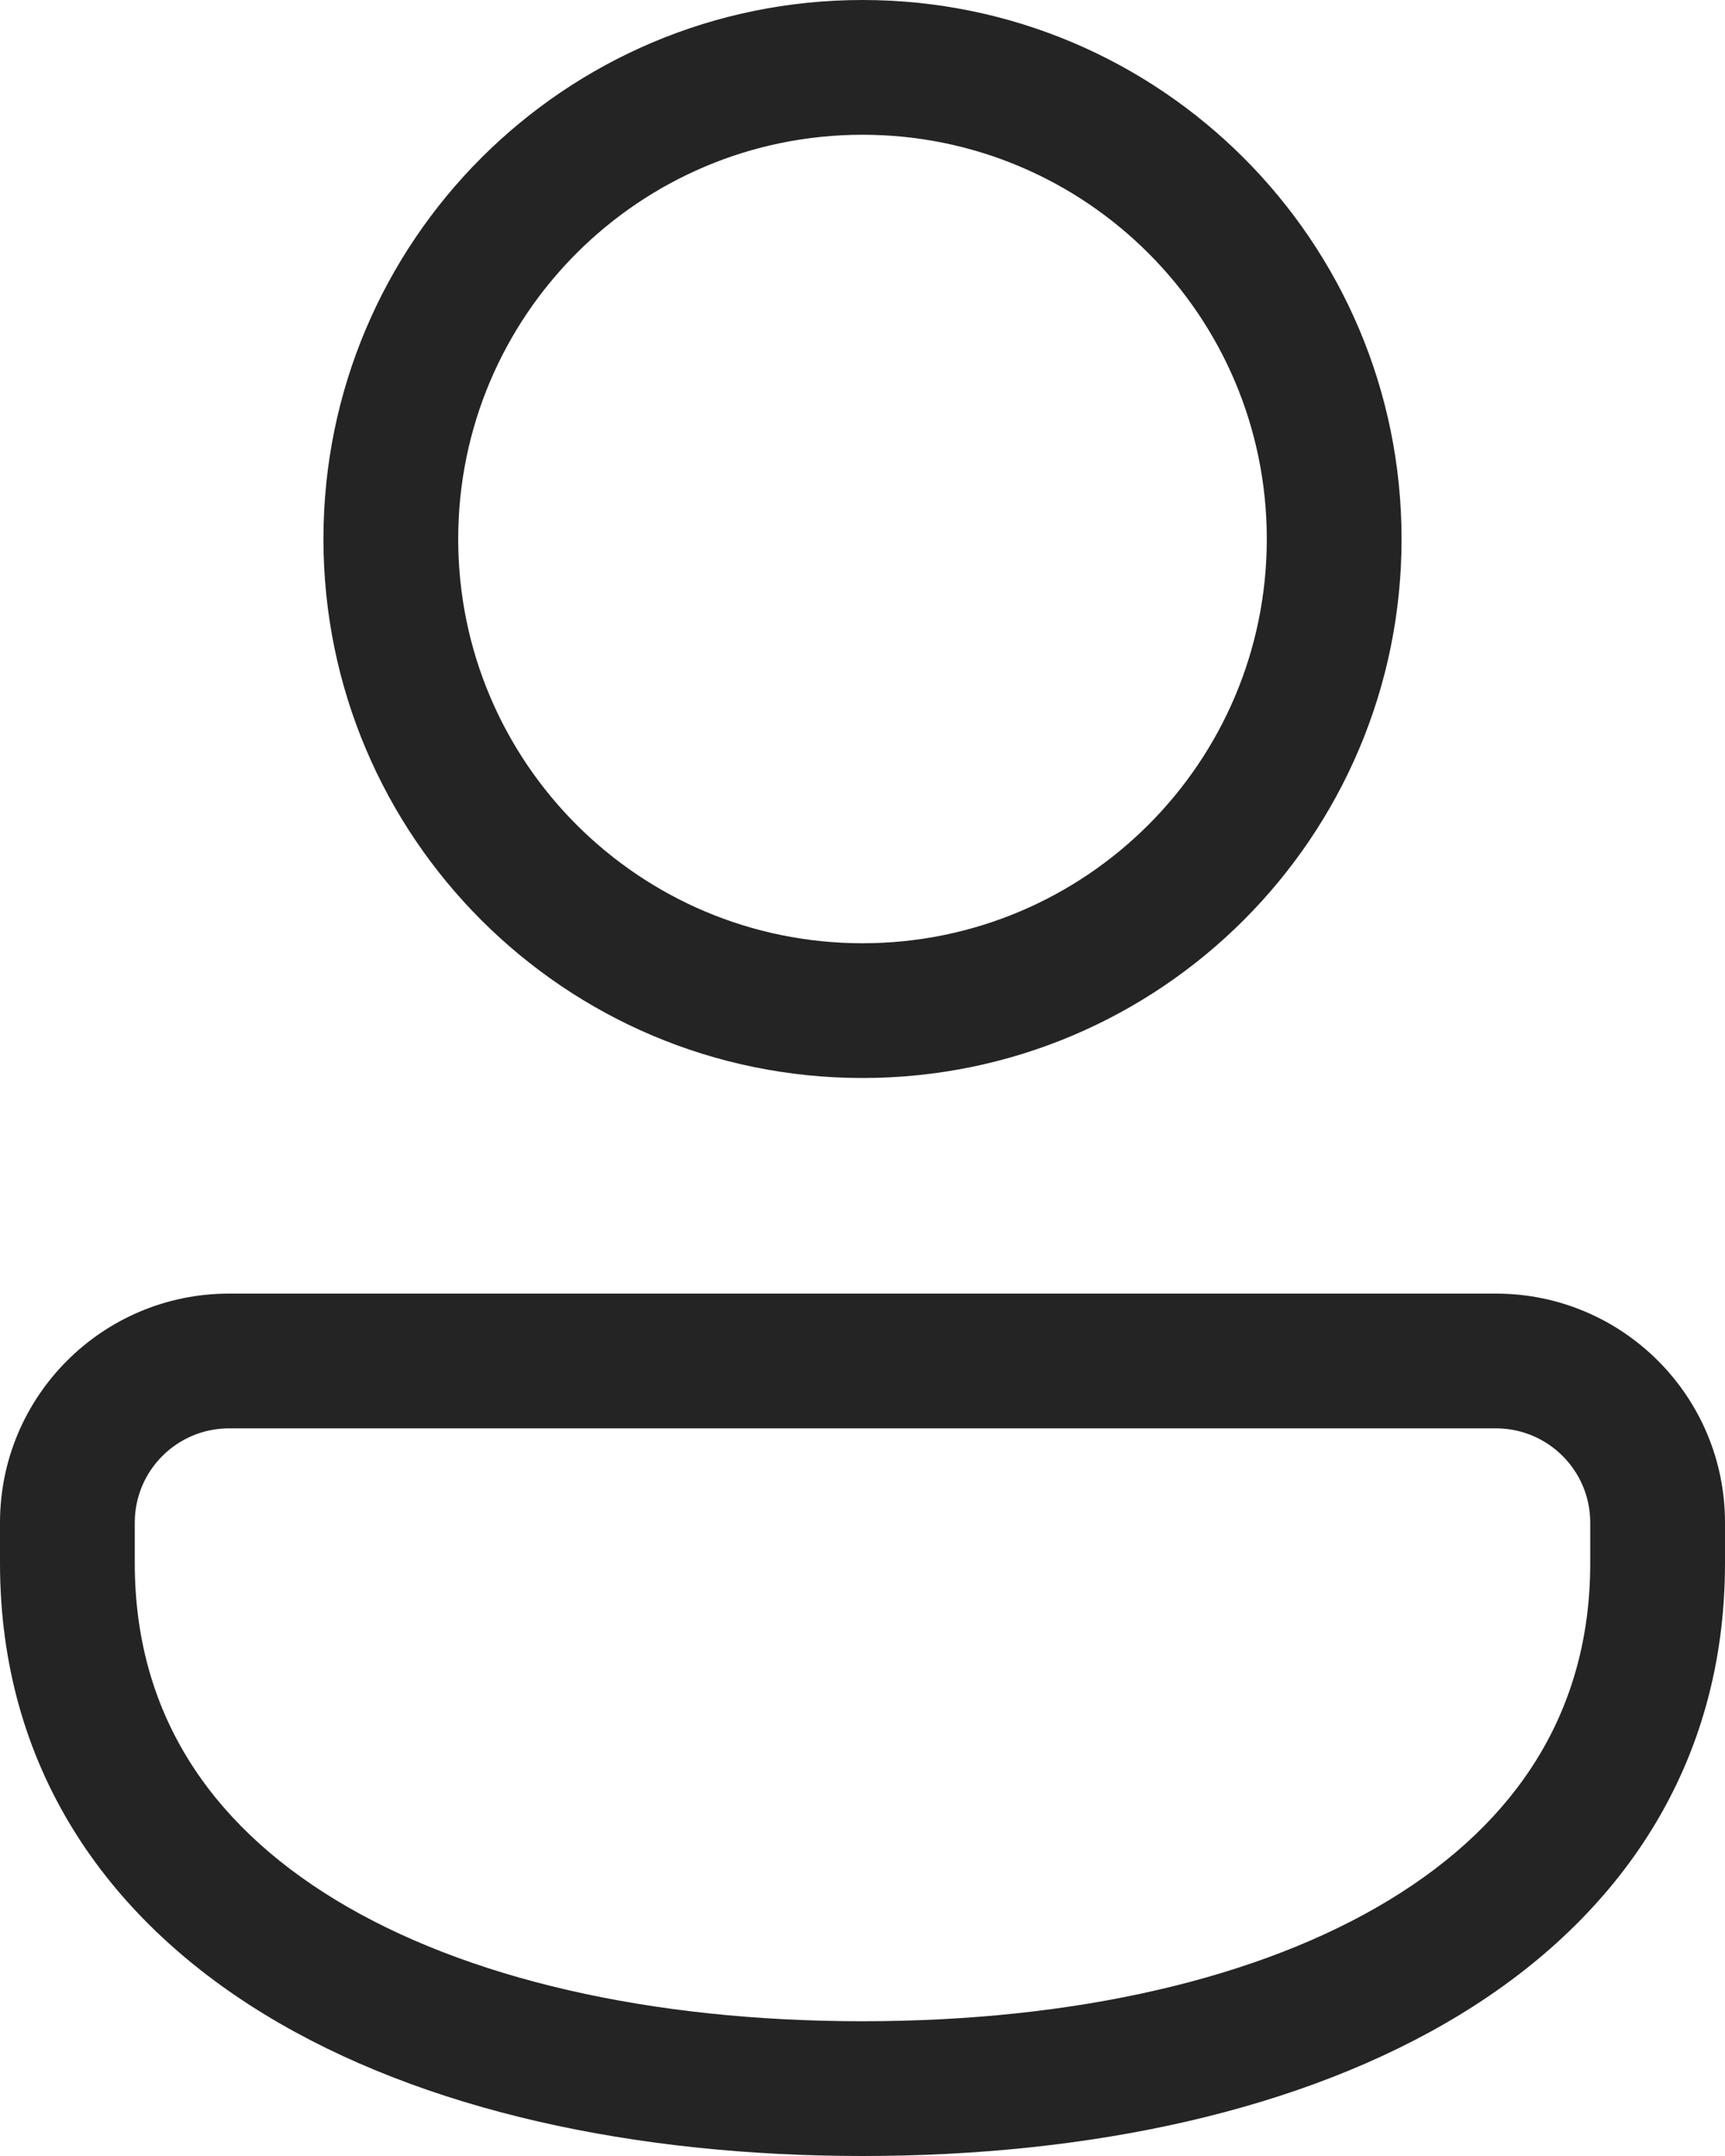 <svg width="32" height="40" viewBox="0 0 32 40" fill="none" xmlns="http://www.w3.org/2000/svg">
<path d="M16 0C10.477 0 6 4.477 6 10C6 15.523 10.477 20 16 20C21.523 20 26 15.523 26 10C26 4.477 21.523 0 16 0ZM8.5 10C8.5 5.858 11.858 2.5 16 2.5C20.142 2.5 23.5 5.858 23.5 10C23.5 14.142 20.142 17.5 16 17.5C11.858 17.5 8.5 14.142 8.5 10ZM4.25 24C1.903 24 2.0504e-05 25.901 2.74181e-06 28.249L0 29C0 32.755 1.942 35.567 4.92 37.38C7.849 39.163 11.786 40 16 40C20.214 40 24.151 39.163 27.08 37.38C30.058 35.567 32 32.755 32 29L32 28.249C32 25.901 30.097 24 27.75 24H4.25ZM2.5 28.249C2.5 27.283 3.283 26.5 4.25 26.5H27.75C28.717 26.5 29.5 27.283 29.5 28.249L29.5 29C29.5 31.744 28.14 33.808 25.78 35.245C23.37 36.712 19.932 37.5 16 37.5C12.068 37.5 8.63 36.712 6.22 35.245C3.86 33.808 2.5 31.744 2.5 29L2.5 28.249Z" fill="#242424"/>
</svg>
